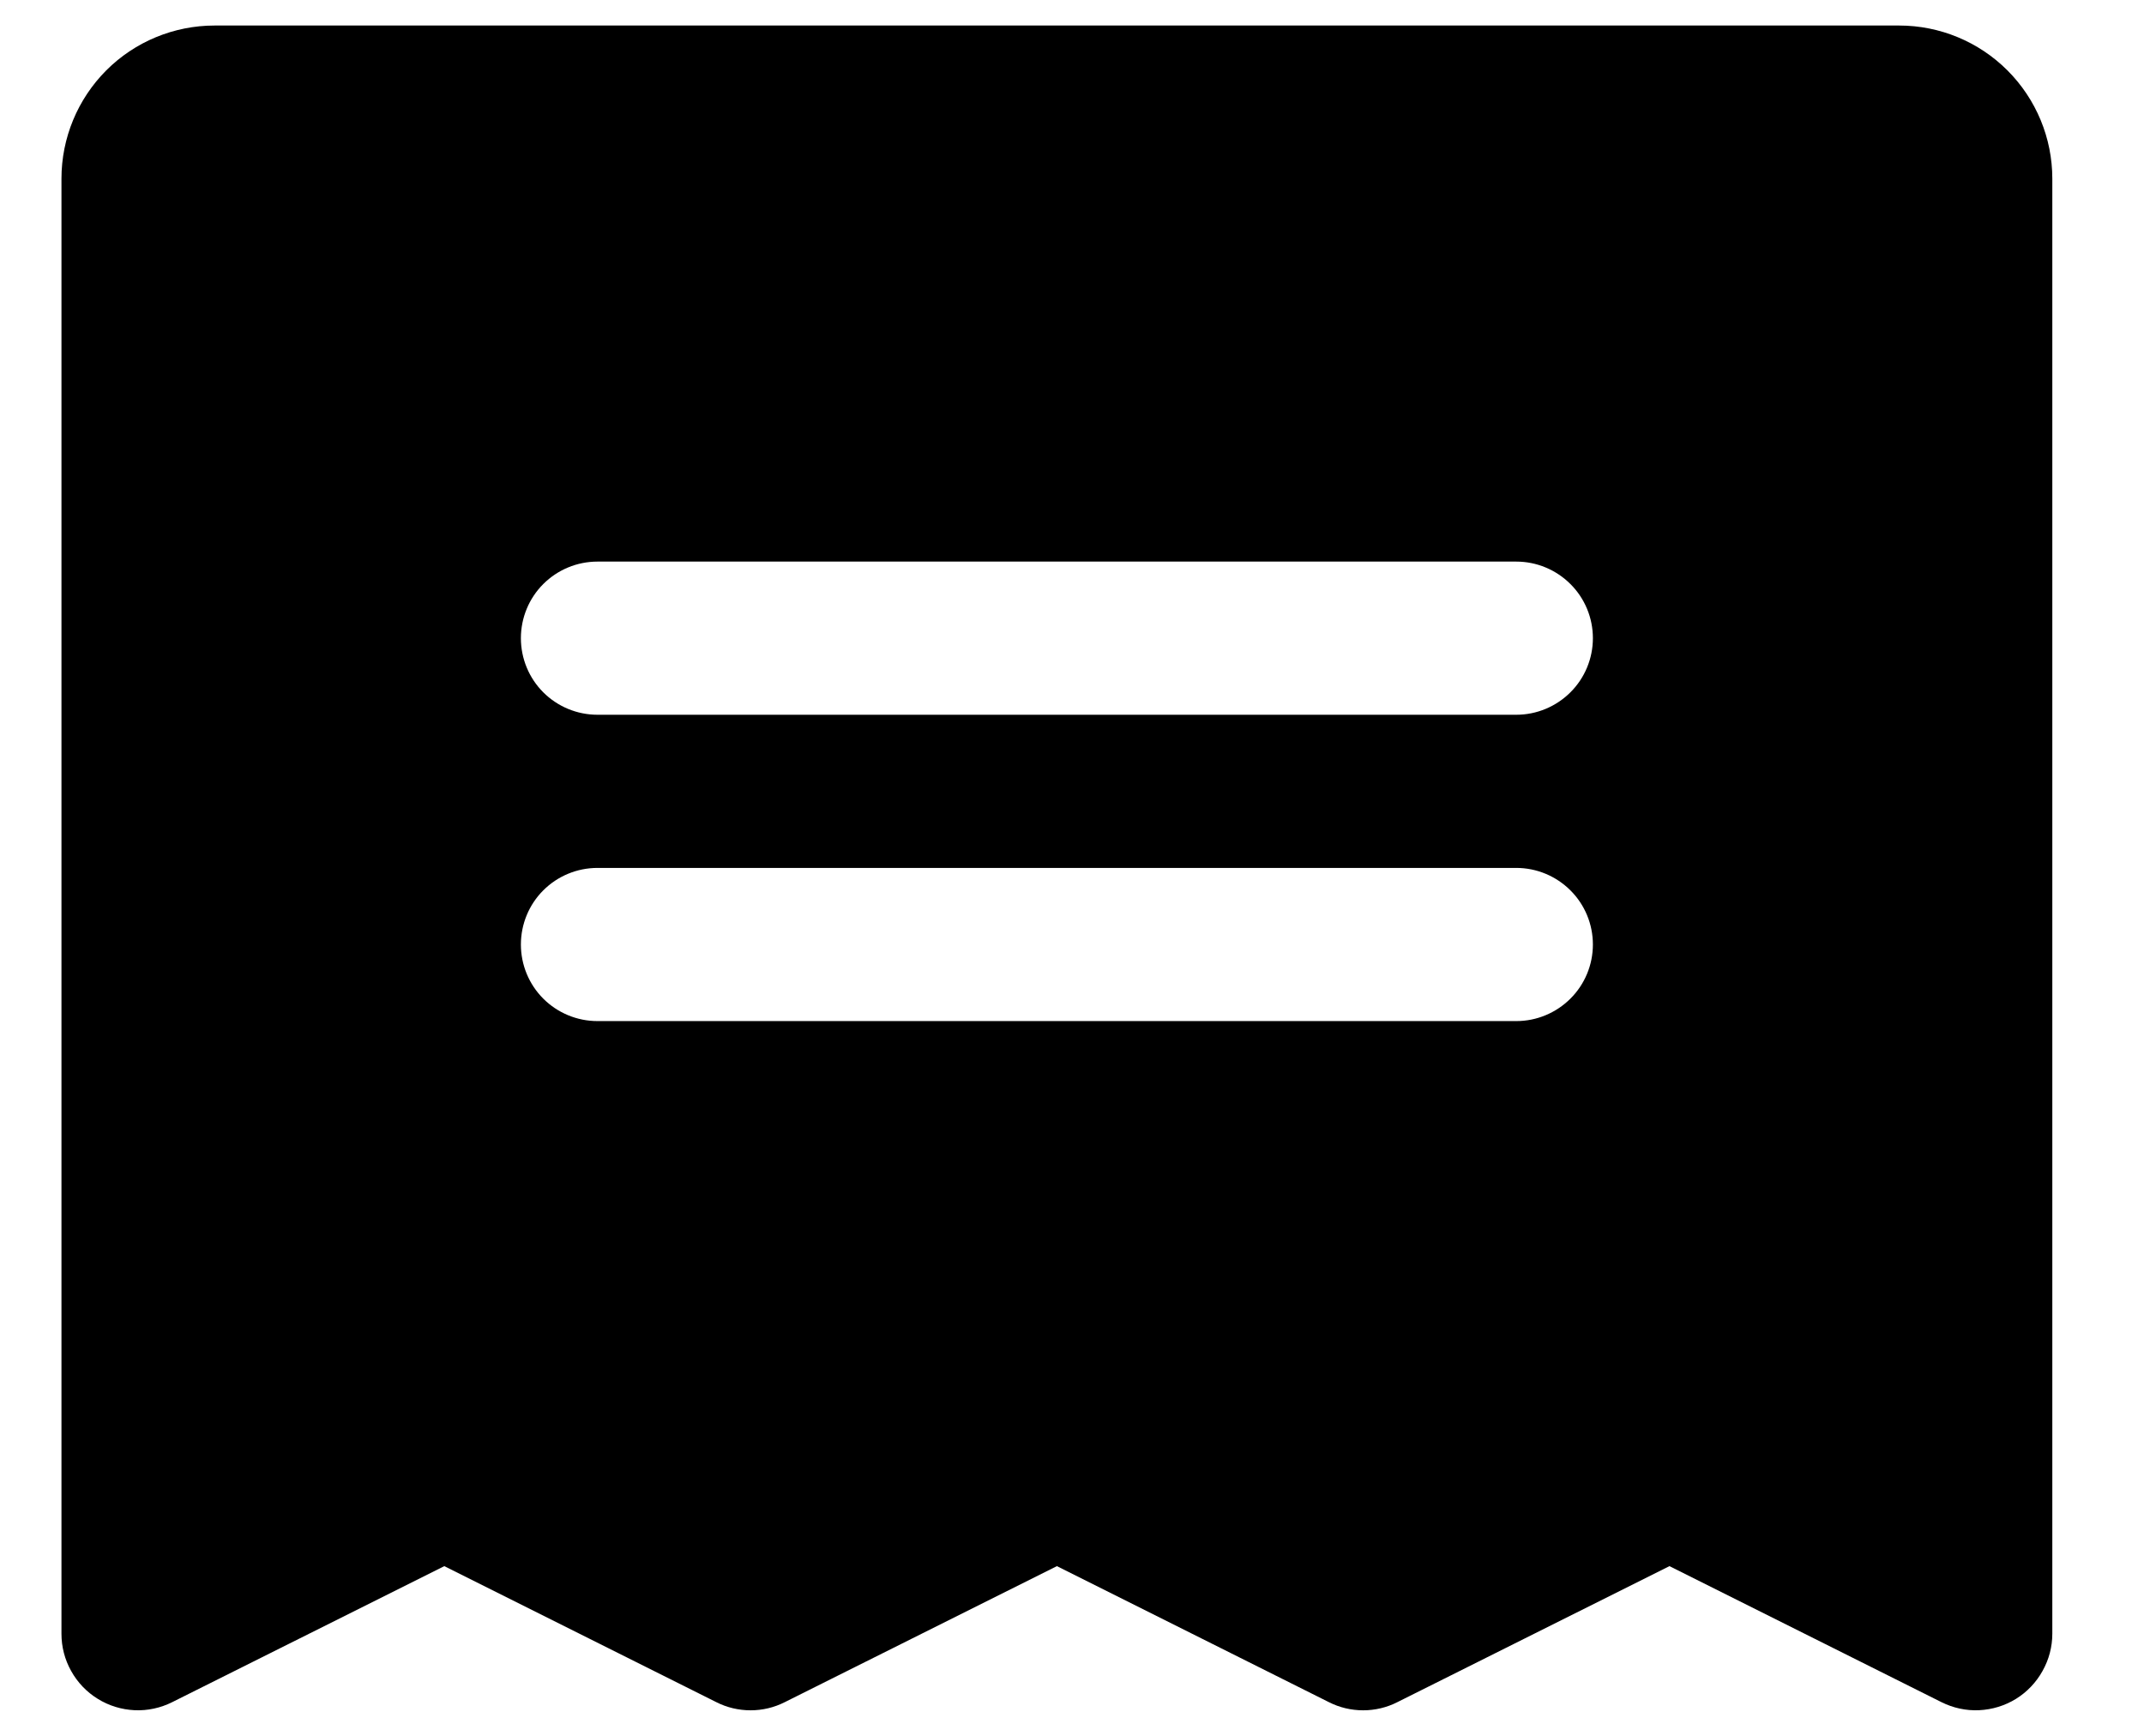 <svg  viewBox="0 0 21 17"  xmlns="http://www.w3.org/2000/svg">
<path d="M18.602 0.25H2.102C1.704 0.25 1.322 0.408 1.041 0.689C0.76 0.971 0.602 1.352 0.602 1.75V16C0.602 16.128 0.634 16.253 0.697 16.365C0.759 16.477 0.849 16.571 0.958 16.638C1.066 16.705 1.19 16.743 1.318 16.749C1.446 16.755 1.573 16.727 1.687 16.67L4.352 15.338L7.016 16.67C7.12 16.723 7.235 16.75 7.352 16.75C7.468 16.75 7.583 16.723 7.687 16.67L10.352 15.338L13.016 16.67C13.12 16.723 13.235 16.75 13.352 16.75C13.468 16.75 13.583 16.723 13.687 16.67L16.352 15.338L19.016 16.67C19.13 16.727 19.257 16.755 19.385 16.749C19.513 16.743 19.637 16.705 19.746 16.638C19.854 16.571 19.944 16.477 20.006 16.365C20.069 16.253 20.102 16.128 20.102 16V1.75C20.102 1.352 19.944 0.971 19.662 0.689C19.381 0.408 18.999 0.25 18.602 0.25ZM14.852 10H5.852C5.653 10 5.462 9.921 5.321 9.78C5.181 9.64 5.102 9.449 5.102 9.25C5.102 9.051 5.181 8.86 5.321 8.72C5.462 8.579 5.653 8.5 5.852 8.5H14.852C15.05 8.5 15.241 8.579 15.382 8.72C15.523 8.86 15.602 9.051 15.602 9.25C15.602 9.449 15.523 9.64 15.382 9.78C15.241 9.921 15.05 10 14.852 10ZM14.852 7H5.852C5.653 7 5.462 6.921 5.321 6.78C5.181 6.64 5.102 6.449 5.102 6.25C5.102 6.051 5.181 5.86 5.321 5.72C5.462 5.579 5.653 5.5 5.852 5.5H14.852C15.05 5.5 15.241 5.579 15.382 5.72C15.523 5.86 15.602 6.051 15.602 6.25C15.602 6.449 15.523 6.64 15.382 6.78C15.241 6.921 15.05 7 14.852 7Z"/>
</svg>
